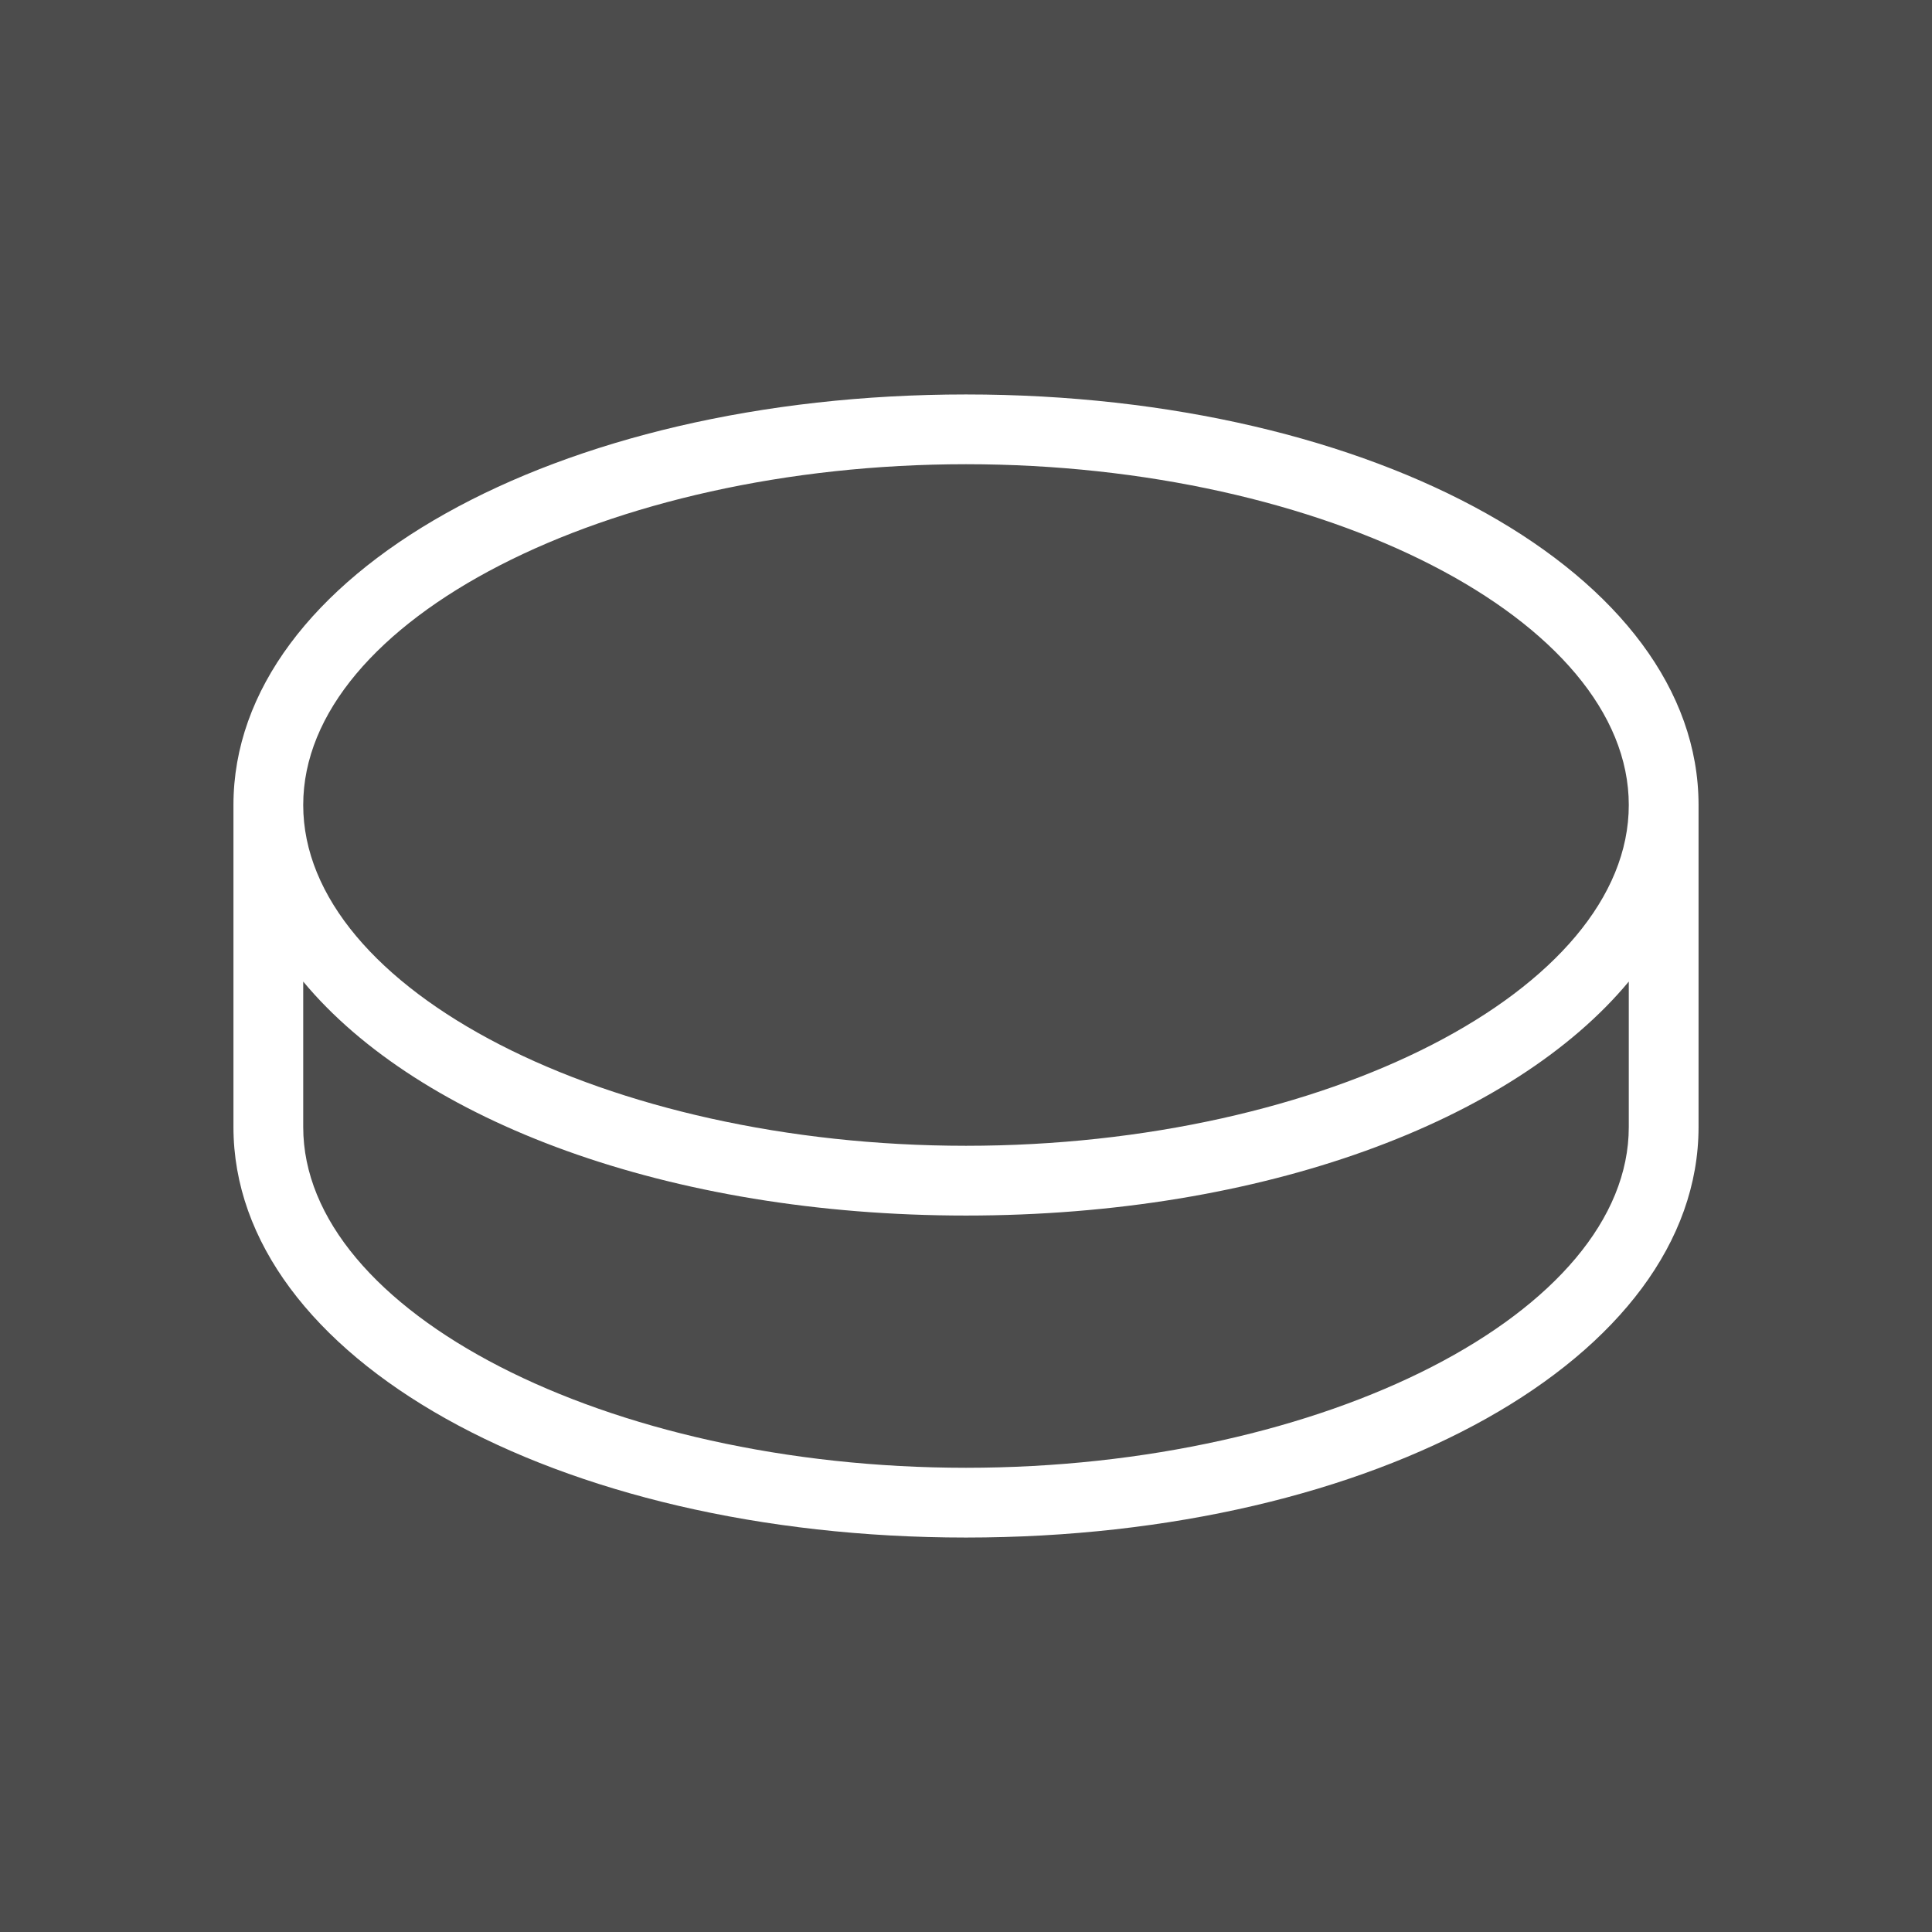 <svg id="a3de9765-418a-4a08-99d7-140032520353" data-name="Icon" xmlns="http://www.w3.org/2000/svg" viewBox="0 0 36 36"><rect width="100%" height="100%" fill="#4c4c4c"/><defs><style>.ba0a5b97-81f5-4b35-9221-a63bfb761800 {fill: #fff;}</style></defs><path class="ba0a5b97-81f5-4b35-9221-a63bfb761800" d="M18,7.35C10.35,7.35,4.35,10.71,4.35,15v6c0,4.29,6,7.65,13.65,7.65S31.65,25.29,31.65,21V15C31.65,10.71,25.65,7.35,18,7.35Zm0,1.3c6.7,0,12.35,2.91,12.35,6.35S24.7,21.35,18,21.35,5.65,18.44,5.65,15,11.3,8.65,18,8.65Zm0,18.7c-6.7,0-12.35-2.91-12.35-6.35V18.29c2.16,2.6,6.81,4.36,12.35,4.36s10.19-1.76,12.35-4.36V21C30.35,24.44,24.7,27.35,18,27.35Z"/></svg>